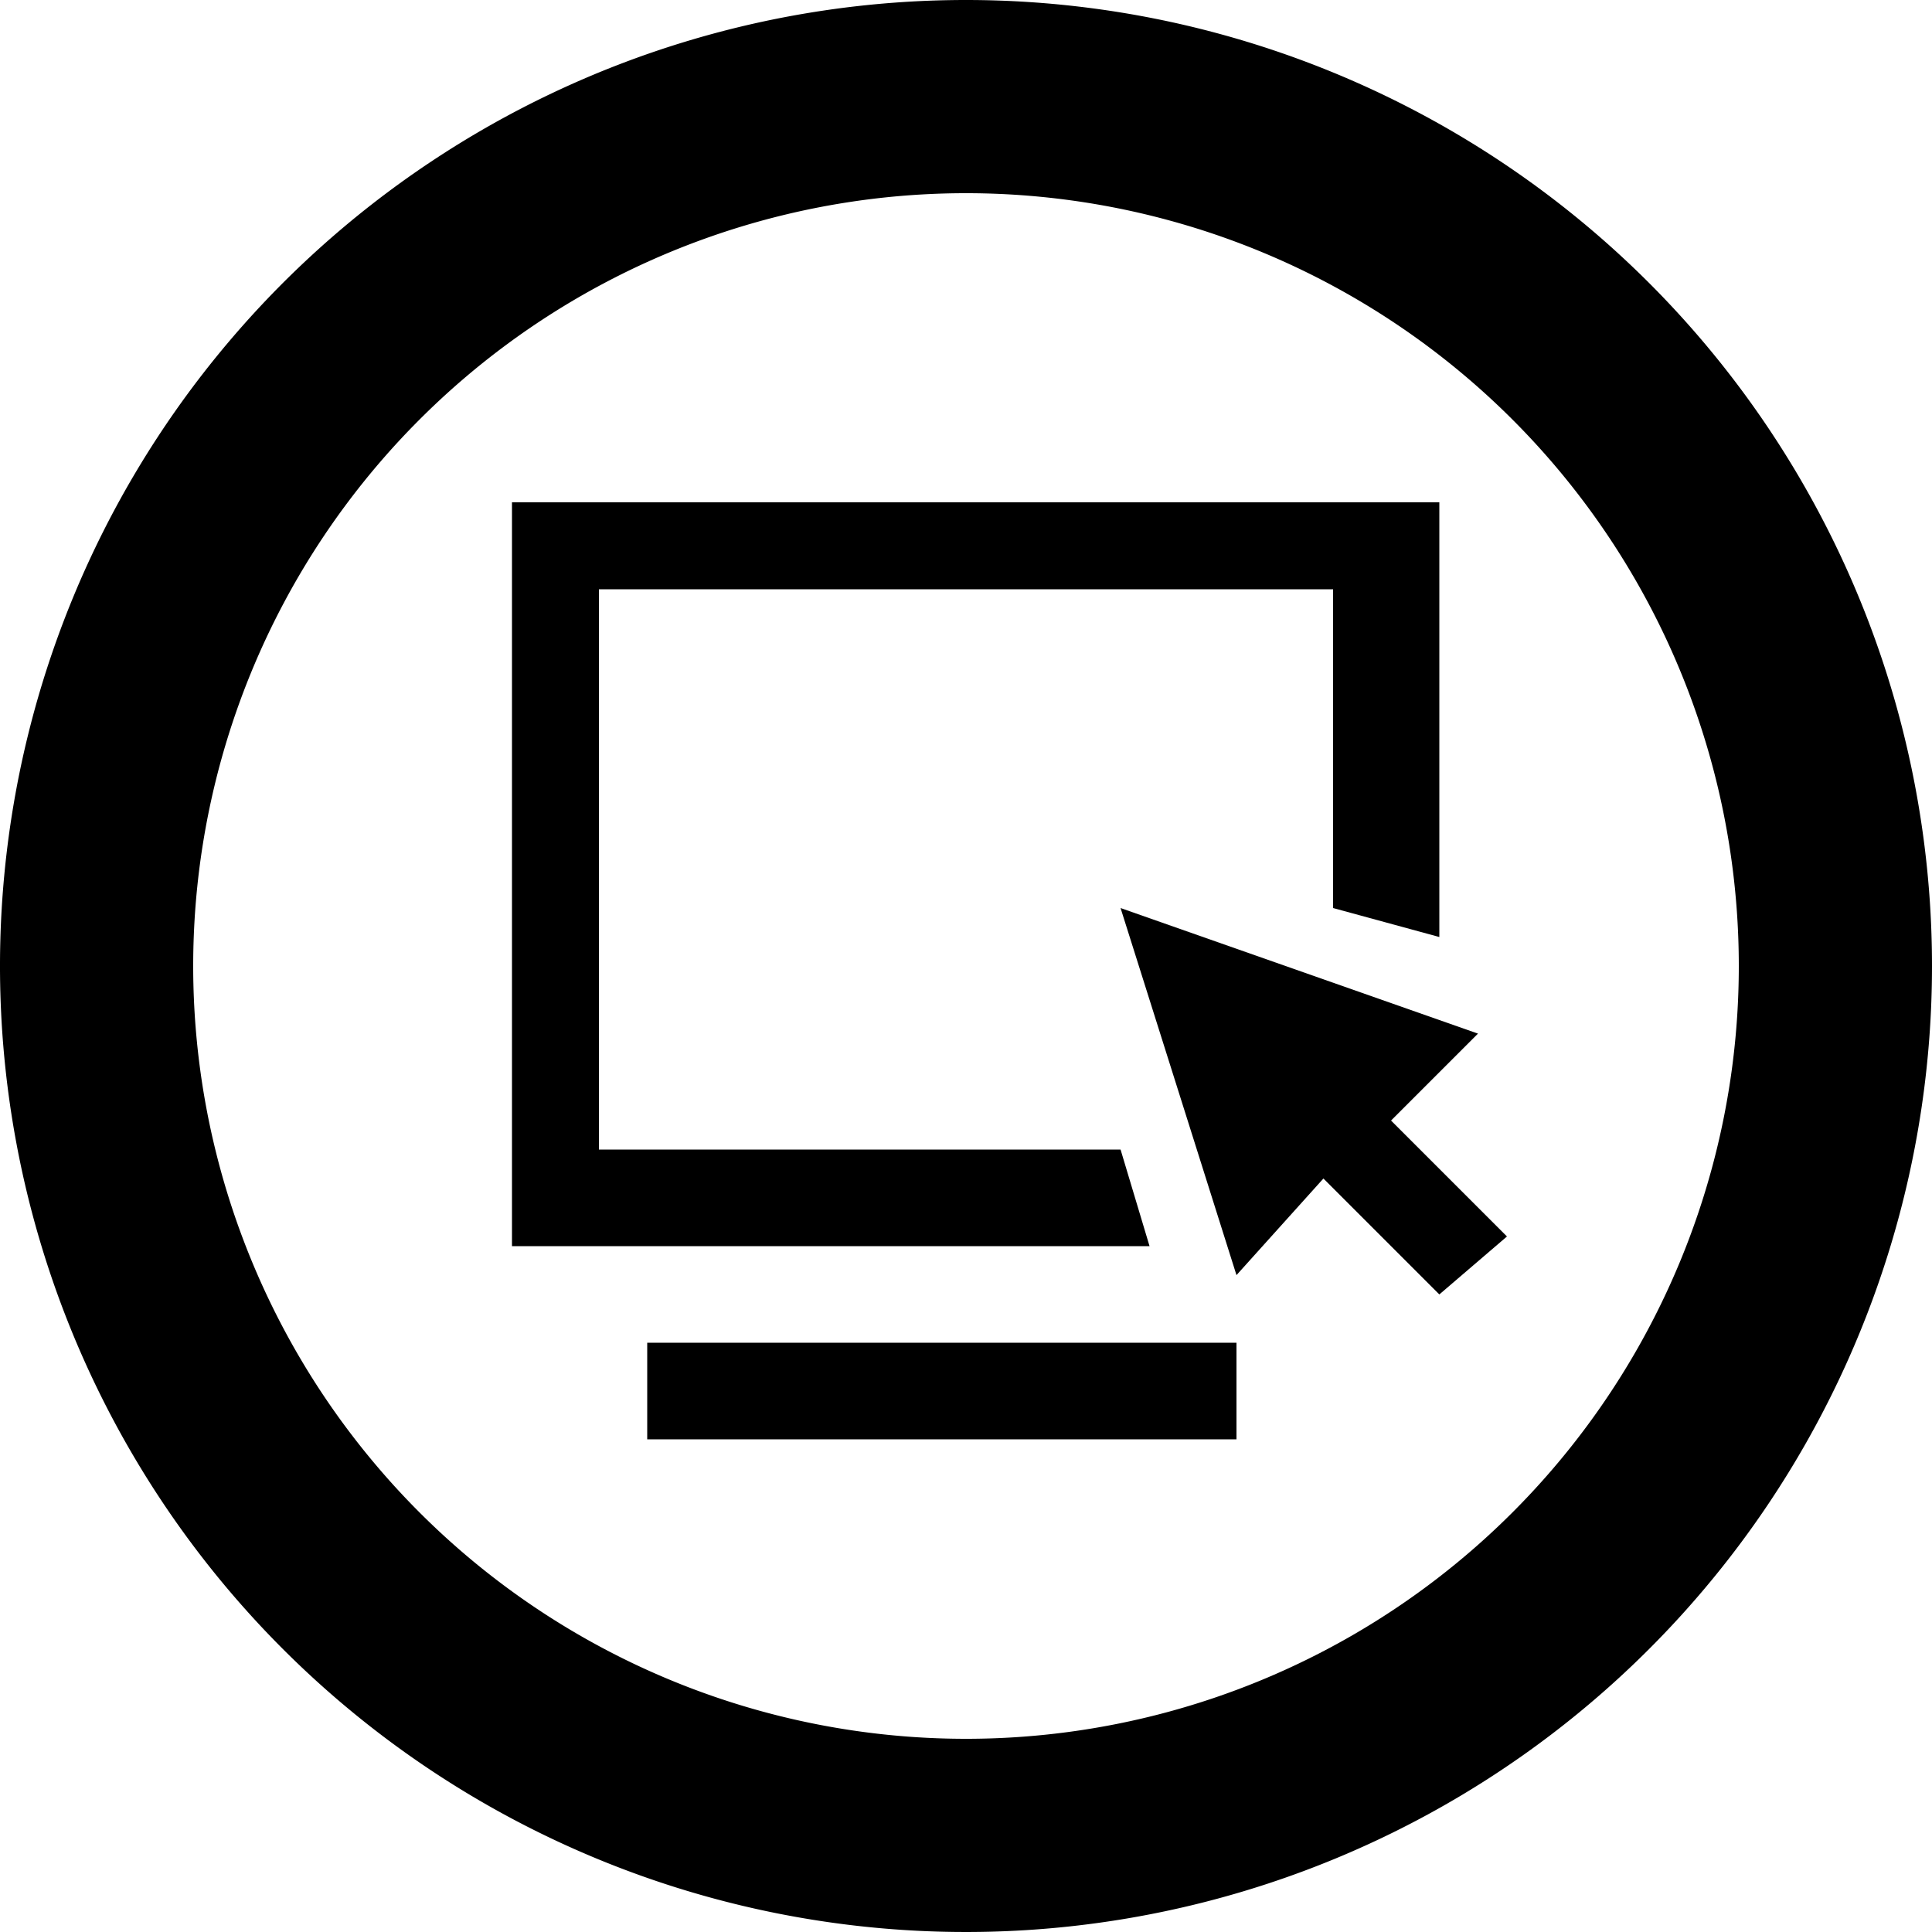 <svg id="Layer_3" data-name="Layer 3" xmlns="http://www.w3.org/2000/svg" viewBox="0 0 20 20"><title>homedepot-online</title><polygon points="15.3 10.7 11.6 9.4 12.8 13.2 13.7 12.2 14.9 13.4 15.6 12.8 14.4 11.6 15.3 10.7"/><polygon points="11.6 11.9 6.2 11.9 6.2 6.1 13.8 6.1 13.8 9.4 14.9 9.7 14.9 5.2 5.3 5.2 5.3 12.9 11.9 12.9 11.6 11.9"/><rect x="6.7" y="13.9" width="6.1" height="1"/><path d="M12,2A10,10,0,1,0,22,12,10,10,0,0,0,12,2Zm0,18a8,8,0,1,1,8-8A8,8,0,0,1,12,20Z" transform="translate(-2 -2)"/></svg>